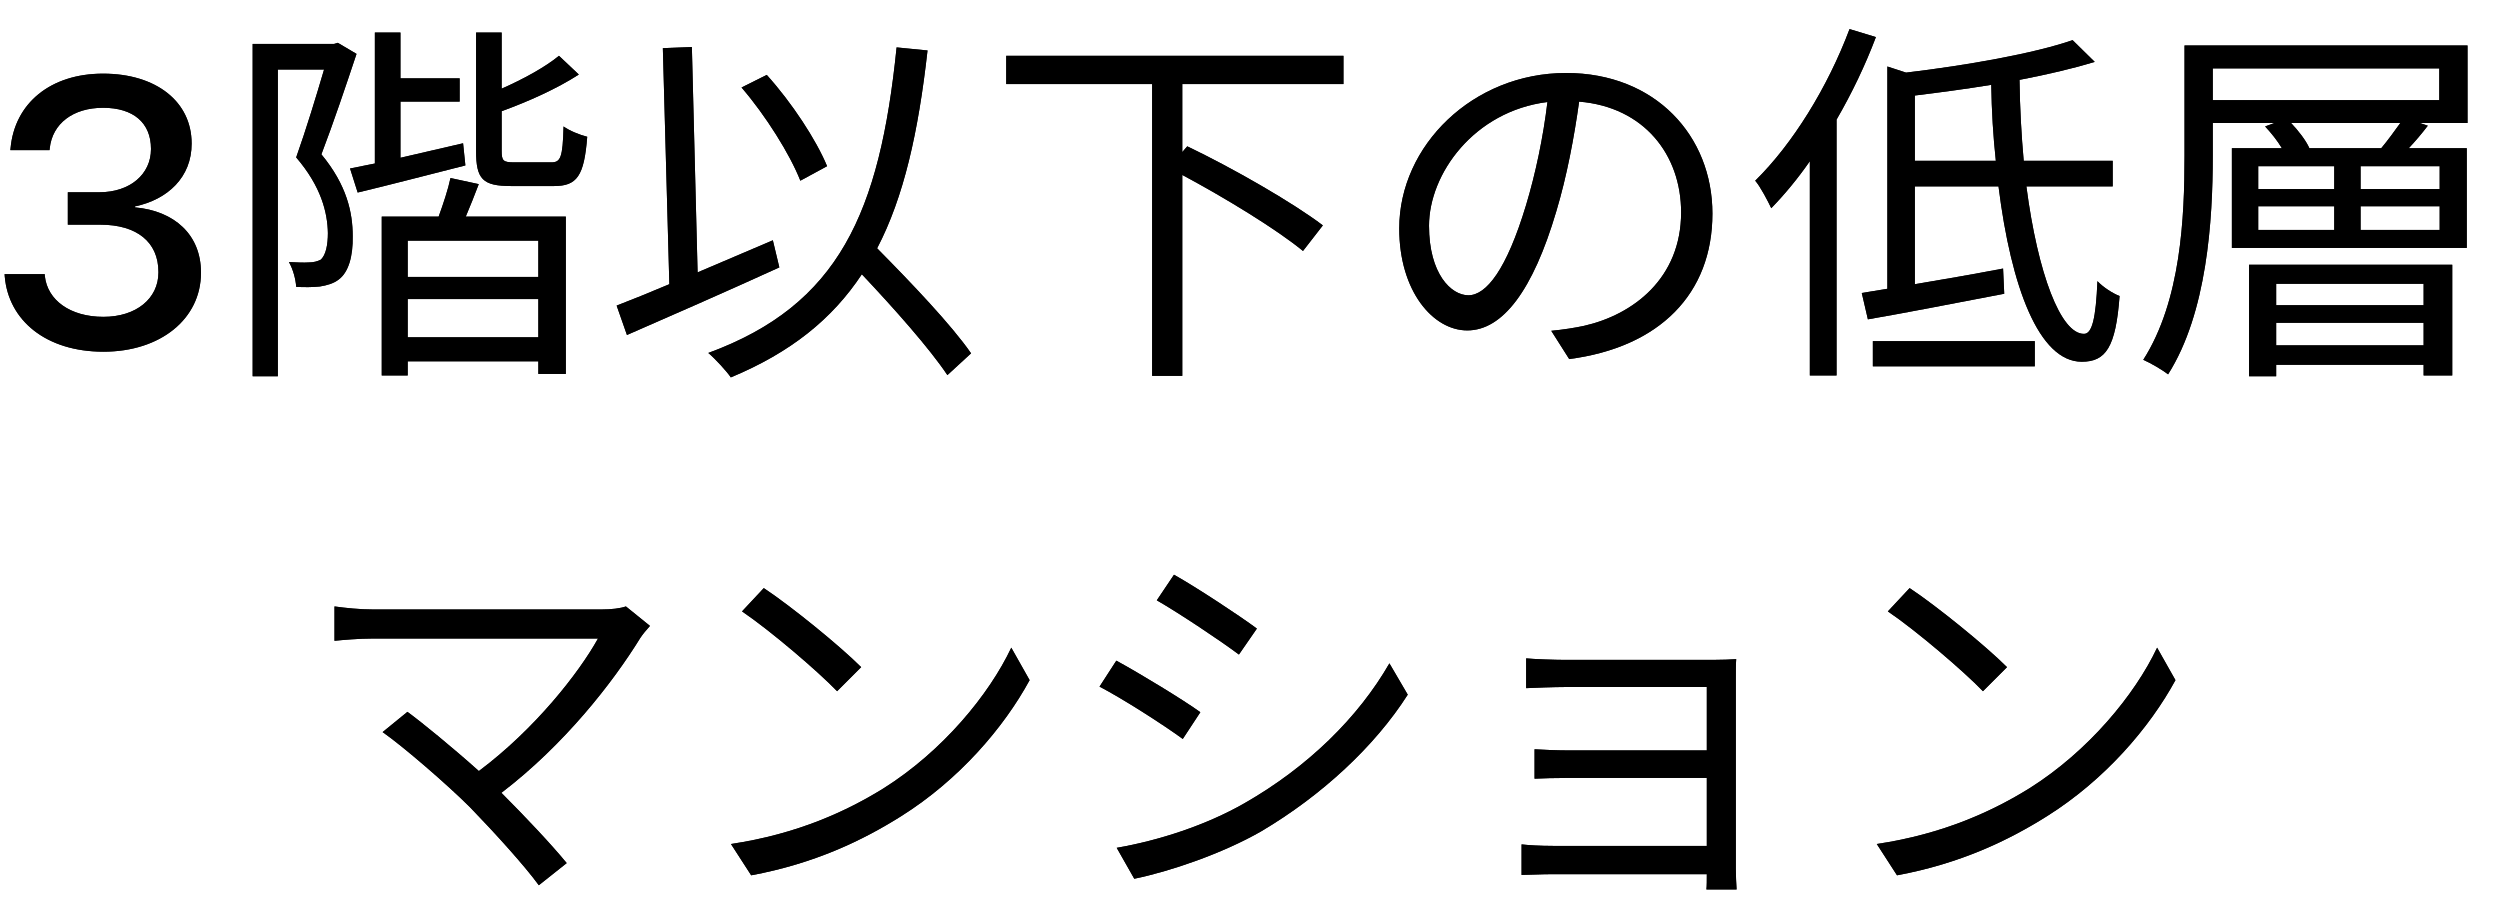 <svg width="72" height="26" viewBox="0 0 72 26" fill="none" xmlns="http://www.w3.org/2000/svg">
<path d="M2.979 10.129C1.324 10.129 0.245 9.227 0.137 7.964L0.132 7.895H1.287L1.292 7.954C1.367 8.641 2.017 9.125 2.979 9.125C3.924 9.125 4.563 8.598 4.563 7.846V7.835C4.563 6.96 3.929 6.471 2.893 6.471H1.953V5.537H2.86C3.747 5.537 4.348 5.016 4.348 4.296V4.285C4.348 3.539 3.843 3.104 2.968 3.104C2.108 3.104 1.507 3.555 1.432 4.274L1.426 4.323H0.298L0.304 4.269C0.422 2.975 1.453 2.121 2.968 2.121C4.509 2.121 5.519 2.937 5.519 4.129V4.14C5.519 5.102 4.832 5.746 3.886 5.945V5.972C5.025 6.074 5.788 6.761 5.788 7.846V7.857C5.788 9.184 4.622 10.129 2.979 10.129Z" fill="#262626"/>
<path d="M2.979 10.129C1.324 10.129 0.245 9.227 0.137 7.964L0.132 7.895H1.287L1.292 7.954C1.367 8.641 2.017 9.125 2.979 9.125C3.924 9.125 4.563 8.598 4.563 7.846V7.835C4.563 6.96 3.929 6.471 2.893 6.471H1.953V5.537H2.86C3.747 5.537 4.348 5.016 4.348 4.296V4.285C4.348 3.539 3.843 3.104 2.968 3.104C2.108 3.104 1.507 3.555 1.432 4.274L1.426 4.323H0.298L0.304 4.269C0.422 2.975 1.453 2.121 2.968 2.121C4.509 2.121 5.519 2.937 5.519 4.129V4.14C5.519 5.102 4.832 5.746 3.886 5.945V5.972C5.025 6.074 5.788 6.761 5.788 7.846V7.857C5.788 9.184 4.622 10.129 2.979 10.129Z" fill="black"/>
<path d="M9.729 1.233L10.268 1.552C9.971 2.443 9.597 3.554 9.256 4.445C9.993 5.336 10.158 6.128 10.158 6.799C10.169 7.382 10.037 7.844 9.751 8.053C9.608 8.163 9.421 8.218 9.212 8.251C9.014 8.273 8.761 8.273 8.53 8.262C8.519 8.053 8.442 7.756 8.321 7.547C8.552 7.558 8.75 7.569 8.893 7.558C9.036 7.558 9.146 7.525 9.234 7.481C9.388 7.349 9.443 7.041 9.443 6.711C9.432 6.128 9.256 5.38 8.53 4.533C8.816 3.73 9.113 2.751 9.333 2.003H8.002V10.836H7.276V1.266H9.619L9.729 1.233ZM13.337 4.126L13.403 4.764C12.314 5.039 11.181 5.336 10.301 5.545L10.081 4.852C10.301 4.808 10.532 4.764 10.796 4.709V0.936H11.533V2.256H13.238V2.927H11.533V4.544C12.105 4.412 12.721 4.269 13.337 4.126ZM15.504 7.976V6.931H11.742V7.976H15.504ZM11.742 9.714H15.504V8.614H11.742V9.714ZM12.974 5.127L13.788 5.303C13.667 5.622 13.535 5.952 13.414 6.238H16.296V10.77H15.504V10.407H11.742V10.814H10.994V6.238H12.633C12.765 5.875 12.908 5.446 12.974 5.127ZM14.811 4.676H15.878C16.142 4.676 16.208 4.544 16.23 3.642C16.395 3.763 16.692 3.884 16.912 3.939C16.824 5.072 16.615 5.358 15.955 5.358H14.723C13.898 5.358 13.711 5.16 13.711 4.346V0.936H14.448V2.553C15.075 2.278 15.713 1.926 16.098 1.607L16.67 2.146C16.043 2.553 15.207 2.927 14.448 3.202V4.346C14.448 4.632 14.492 4.676 14.811 4.676Z" fill="#262626"/>
<path d="M9.729 1.233L10.268 1.552C9.971 2.443 9.597 3.554 9.256 4.445C9.993 5.336 10.158 6.128 10.158 6.799C10.169 7.382 10.037 7.844 9.751 8.053C9.608 8.163 9.421 8.218 9.212 8.251C9.014 8.273 8.761 8.273 8.53 8.262C8.519 8.053 8.442 7.756 8.321 7.547C8.552 7.558 8.75 7.569 8.893 7.558C9.036 7.558 9.146 7.525 9.234 7.481C9.388 7.349 9.443 7.041 9.443 6.711C9.432 6.128 9.256 5.38 8.53 4.533C8.816 3.73 9.113 2.751 9.333 2.003H8.002V10.836H7.276V1.266H9.619L9.729 1.233ZM13.337 4.126L13.403 4.764C12.314 5.039 11.181 5.336 10.301 5.545L10.081 4.852C10.301 4.808 10.532 4.764 10.796 4.709V0.936H11.533V2.256H13.238V2.927H11.533V4.544C12.105 4.412 12.721 4.269 13.337 4.126ZM15.504 7.976V6.931H11.742V7.976H15.504ZM11.742 9.714H15.504V8.614H11.742V9.714ZM12.974 5.127L13.788 5.303C13.667 5.622 13.535 5.952 13.414 6.238H16.296V10.77H15.504V10.407H11.742V10.814H10.994V6.238H12.633C12.765 5.875 12.908 5.446 12.974 5.127ZM14.811 4.676H15.878C16.142 4.676 16.208 4.544 16.23 3.642C16.395 3.763 16.692 3.884 16.912 3.939C16.824 5.072 16.615 5.358 15.955 5.358H14.723C13.898 5.358 13.711 5.16 13.711 4.346V0.936H14.448V2.553C15.075 2.278 15.713 1.926 16.098 1.607L16.67 2.146C16.043 2.553 15.207 2.927 14.448 3.202V4.346C14.448 4.632 14.492 4.676 14.811 4.676Z" fill="black"/>
<path d="M23.82 4.786L23.05 5.204C22.753 4.445 22.049 3.323 21.356 2.52L22.082 2.157C22.808 2.96 23.512 4.038 23.82 4.786ZM22.258 6.92L22.445 7.701C20.927 8.394 19.266 9.12 18.056 9.648L17.759 8.801C18.188 8.636 18.705 8.427 19.277 8.185L19.09 1.387L19.926 1.354L20.091 7.844C20.795 7.547 21.532 7.228 22.258 6.92ZM27.967 10.176L27.285 10.803C26.779 10.044 25.756 8.889 24.821 7.899C23.963 9.197 22.764 10.154 21.048 10.869C20.938 10.704 20.597 10.33 20.399 10.165C24.172 8.779 25.338 6.117 25.822 1.365L26.713 1.453C26.449 3.807 26.031 5.677 25.261 7.151C26.24 8.141 27.406 9.362 27.967 10.176Z" fill="#262626"/>
<path d="M23.82 4.786L23.05 5.204C22.753 4.445 22.049 3.323 21.356 2.52L22.082 2.157C22.808 2.96 23.512 4.038 23.82 4.786ZM22.258 6.92L22.445 7.701C20.927 8.394 19.266 9.12 18.056 9.648L17.759 8.801C18.188 8.636 18.705 8.427 19.277 8.185L19.09 1.387L19.926 1.354L20.091 7.844C20.795 7.547 21.532 7.228 22.258 6.92ZM27.967 10.176L27.285 10.803C26.779 10.044 25.756 8.889 24.821 7.899C23.963 9.197 22.764 10.154 21.048 10.869C20.938 10.704 20.597 10.33 20.399 10.165C24.172 8.779 25.338 6.117 25.822 1.365L26.713 1.453C26.449 3.807 26.031 5.677 25.261 7.151C26.24 8.141 27.406 9.362 27.967 10.176Z" fill="black"/>
<path d="M38.692 2.421H34.05V4.379L34.193 4.214C35.502 4.841 37.229 5.831 38.098 6.491L37.526 7.228C36.778 6.612 35.304 5.71 34.05 5.039V10.825H33.181V2.421H28.979V1.607H38.692V2.421Z" fill="#262626"/>
<path d="M38.692 2.421H34.05V4.379L34.193 4.214C35.502 4.841 37.229 5.831 38.098 6.491L37.526 7.228C36.778 6.612 35.304 5.71 34.05 5.039V10.825H33.181V2.421H28.979V1.607H38.692V2.421Z" fill="black"/>
<path d="M49.318 6.15C49.318 8.46 47.8 10 45.193 10.341L44.676 9.527C45.028 9.494 45.369 9.439 45.622 9.384C47.03 9.065 48.416 8.02 48.416 6.117C48.416 4.456 47.349 3.081 45.479 2.927C45.336 3.95 45.127 5.072 44.819 6.095C44.148 8.361 43.279 9.516 42.256 9.516C41.277 9.516 40.298 8.394 40.298 6.579C40.298 4.192 42.421 2.102 45.105 2.102C47.679 2.102 49.318 3.917 49.318 6.15ZM41.156 6.502C41.156 7.888 41.794 8.504 42.289 8.504C42.806 8.504 43.389 7.767 43.95 5.908C44.225 4.995 44.445 3.95 44.566 2.938C42.454 3.202 41.156 5.006 41.156 6.502Z" fill="#262626"/>
<path d="M49.318 6.15C49.318 8.46 47.8 10 45.193 10.341L44.676 9.527C45.028 9.494 45.369 9.439 45.622 9.384C47.03 9.065 48.416 8.02 48.416 6.117C48.416 4.456 47.349 3.081 45.479 2.927C45.336 3.95 45.127 5.072 44.819 6.095C44.148 8.361 43.279 9.516 42.256 9.516C41.277 9.516 40.298 8.394 40.298 6.579C40.298 4.192 42.421 2.102 45.105 2.102C47.679 2.102 49.318 3.917 49.318 6.15ZM41.156 6.502C41.156 7.888 41.794 8.504 42.289 8.504C42.806 8.504 43.389 7.767 43.95 5.908C44.225 4.995 44.445 3.95 44.566 2.938C42.454 3.202 41.156 5.006 41.156 6.502Z" fill="black"/>
<path d="M53.267 0.837L54.026 1.068C53.718 1.882 53.333 2.685 52.893 3.444V10.814H52.123V4.643C51.771 5.149 51.397 5.6 51.012 5.996C50.924 5.809 50.704 5.38 50.55 5.204C51.628 4.148 52.64 2.509 53.267 0.837ZM53.938 10.55V9.824H58.602V10.55H53.938ZM55.148 4.632H57.48C57.403 3.928 57.359 3.191 57.348 2.443C56.611 2.564 55.863 2.663 55.148 2.751V4.632ZM60.846 5.369H58.36C58.69 7.888 59.35 9.626 60.021 9.615C60.252 9.615 60.362 9.164 60.406 8.097C60.571 8.273 60.846 8.449 61.044 8.526C60.934 10 60.648 10.418 59.955 10.418C58.723 10.418 57.92 8.273 57.557 5.369H55.148V8.185C55.94 8.053 56.82 7.899 57.689 7.734L57.722 8.46C56.336 8.724 54.884 9.01 53.795 9.197L53.619 8.438L54.356 8.317V1.915L54.895 2.091C56.644 1.882 58.58 1.541 59.691 1.156L60.329 1.783C59.713 1.97 58.965 2.146 58.162 2.3C58.173 3.114 58.217 3.895 58.283 4.632H60.846V5.369Z" fill="#262626"/>
<path d="M53.267 0.837L54.026 1.068C53.718 1.882 53.333 2.685 52.893 3.444V10.814H52.123V4.643C51.771 5.149 51.397 5.6 51.012 5.996C50.924 5.809 50.704 5.38 50.55 5.204C51.628 4.148 52.64 2.509 53.267 0.837ZM53.938 10.55V9.824H58.602V10.55H53.938ZM55.148 4.632H57.48C57.403 3.928 57.359 3.191 57.348 2.443C56.611 2.564 55.863 2.663 55.148 2.751V4.632ZM60.846 5.369H58.36C58.69 7.888 59.35 9.626 60.021 9.615C60.252 9.615 60.362 9.164 60.406 8.097C60.571 8.273 60.846 8.449 61.044 8.526C60.934 10 60.648 10.418 59.955 10.418C58.723 10.418 57.92 8.273 57.557 5.369H55.148V8.185C55.94 8.053 56.82 7.899 57.689 7.734L57.722 8.46C56.336 8.724 54.884 9.01 53.795 9.197L53.619 8.438L54.356 8.317V1.915L54.895 2.091C56.644 1.882 58.58 1.541 59.691 1.156L60.329 1.783C59.713 1.97 58.965 2.146 58.162 2.3C58.173 3.114 58.217 3.895 58.283 4.632H60.846V5.369Z" fill="black"/>
<path d="M69.8 8.174H65.554V8.79H69.8V8.174ZM65.554 9.945H69.8V9.296H65.554V9.945ZM64.773 10.836V7.624H70.625V10.814H69.8V10.506H65.554V10.836H64.773ZM70.251 2.883V1.97H63.728V2.883H70.251ZM66.511 4.269H68.579C68.755 4.06 68.964 3.774 69.129 3.543H65.983C66.203 3.774 66.412 4.049 66.511 4.269ZM70.262 5.446V4.786H67.985V5.446H70.262ZM70.262 6.623V5.941H67.985V6.623H70.262ZM65.037 5.941V6.623H67.226V5.941H65.037ZM65.037 4.786V5.446H67.226V4.786H65.037ZM71.065 1.31V3.543H69.69L69.921 3.62C69.745 3.851 69.558 4.071 69.371 4.269H71.043V7.14H64.278V4.269H65.719C65.587 4.049 65.411 3.829 65.235 3.642L65.499 3.543H63.728V4.489C63.728 6.348 63.563 9.01 62.441 10.781C62.287 10.66 61.935 10.451 61.726 10.363C62.815 8.658 62.914 6.249 62.914 4.489V1.31H71.065Z" fill="#262626"/>
<path d="M69.8 8.174H65.554V8.79H69.8V8.174ZM65.554 9.945H69.8V9.296H65.554V9.945ZM64.773 10.836V7.624H70.625V10.814H69.8V10.506H65.554V10.836H64.773ZM70.251 2.883V1.97H63.728V2.883H70.251ZM66.511 4.269H68.579C68.755 4.06 68.964 3.774 69.129 3.543H65.983C66.203 3.774 66.412 4.049 66.511 4.269ZM70.262 5.446V4.786H67.985V5.446H70.262ZM70.262 6.623V5.941H67.985V6.623H70.262ZM65.037 5.941V6.623H67.226V5.941H65.037ZM65.037 4.786V5.446H67.226V4.786H65.037ZM71.065 1.31V3.543H69.69L69.921 3.62C69.745 3.851 69.558 4.071 69.371 4.269H71.043V7.14H64.278V4.269H65.719C65.587 4.049 65.411 3.829 65.235 3.642L65.499 3.543H63.728V4.489C63.728 6.348 63.563 9.01 62.441 10.781C62.287 10.66 61.935 10.451 61.726 10.363C62.815 8.658 62.914 6.249 62.914 4.489V1.31H71.065Z" fill="black"/>
<path d="M18.719 18.026C18.609 18.147 18.51 18.268 18.444 18.367C17.652 19.654 16.255 21.447 14.44 22.833C15.1 23.493 15.881 24.318 16.321 24.857L15.518 25.495C15.111 24.934 14.231 23.966 13.538 23.251C12.878 22.591 11.602 21.491 11.019 21.084L11.734 20.501C12.141 20.798 13.043 21.535 13.791 22.206C15.408 20.996 16.673 19.379 17.223 18.389H10.755C10.326 18.389 9.853 18.433 9.633 18.455V17.465C9.941 17.509 10.37 17.553 10.755 17.553H17.311C17.619 17.553 17.872 17.52 18.026 17.465L18.719 18.026Z" fill="#262626"/>
<path d="M18.719 18.026C18.609 18.147 18.51 18.268 18.444 18.367C17.652 19.654 16.255 21.447 14.44 22.833C15.1 23.493 15.881 24.318 16.321 24.857L15.518 25.495C15.111 24.934 14.231 23.966 13.538 23.251C12.878 22.591 11.602 21.491 11.019 21.084L11.734 20.501C12.141 20.798 13.043 21.535 13.791 22.206C15.408 20.996 16.673 19.379 17.223 18.389H10.755C10.326 18.389 9.853 18.433 9.633 18.455V17.465C9.941 17.509 10.37 17.553 10.755 17.553H17.311C17.619 17.553 17.872 17.52 18.026 17.465L18.719 18.026Z" fill="black"/>
<path d="M21.997 16.937C22.778 17.454 24.186 18.598 24.802 19.214L24.109 19.907C23.559 19.335 22.184 18.158 21.37 17.608L21.997 16.937ZM21.051 24.307C22.976 24.021 24.406 23.35 25.451 22.701C27.145 21.634 28.487 20.006 29.125 18.653L29.653 19.588C28.905 20.963 27.618 22.459 25.957 23.504C24.857 24.197 23.471 24.868 21.634 25.209L21.051 24.307Z" fill="#262626"/>
<path d="M21.997 16.937C22.778 17.454 24.186 18.598 24.802 19.214L24.109 19.907C23.559 19.335 22.184 18.158 21.37 17.608L21.997 16.937ZM21.051 24.307C22.976 24.021 24.406 23.35 25.451 22.701C27.145 21.634 28.487 20.006 29.125 18.653L29.653 19.588C28.905 20.963 27.618 22.459 25.957 23.504C24.857 24.197 23.471 24.868 21.634 25.209L21.051 24.307Z" fill="black"/>
<path d="M33.811 16.552C34.46 16.915 35.725 17.751 36.198 18.103L35.681 18.851C35.153 18.455 33.965 17.663 33.316 17.289L33.811 16.552ZM32.161 24.417C33.371 24.208 34.735 23.768 35.846 23.13C37.672 22.085 39.124 20.655 40.015 19.104L40.543 20.006C39.597 21.491 38.068 22.91 36.319 23.944C35.208 24.582 33.69 25.099 32.667 25.308L32.161 24.417ZM32.15 19.027C32.799 19.379 34.086 20.16 34.57 20.512L34.064 21.282C33.525 20.886 32.326 20.116 31.666 19.775L32.15 19.027Z" fill="#262626"/>
<path d="M33.811 16.552C34.46 16.915 35.725 17.751 36.198 18.103L35.681 18.851C35.153 18.455 33.965 17.663 33.316 17.289L33.811 16.552ZM32.161 24.417C33.371 24.208 34.735 23.768 35.846 23.13C37.672 22.085 39.124 20.655 40.015 19.104L40.543 20.006C39.597 21.491 38.068 22.91 36.319 23.944C35.208 24.582 33.69 25.099 32.667 25.308L32.161 24.417ZM32.15 19.027C32.799 19.379 34.086 20.16 34.57 20.512L34.064 21.282C33.525 20.886 32.326 20.116 31.666 19.775L32.15 19.027Z" fill="black"/>
<path d="M43.953 18.961C44.162 18.983 44.789 19.005 45.075 19.005H49.332C49.574 19.005 49.86 18.994 50.003 18.983C49.992 19.104 49.992 19.335 49.992 19.544V25.022C49.992 25.198 50.003 25.462 50.014 25.616H49.145C49.156 25.517 49.156 25.352 49.156 25.176H44.734C44.382 25.176 43.997 25.198 43.821 25.198V24.318C43.997 24.34 44.349 24.362 44.723 24.362H49.156V22.404H45.185C44.8 22.404 44.415 22.415 44.195 22.426V21.579C44.404 21.59 44.8 21.612 45.174 21.612H49.156V19.786H45.075C44.789 19.786 44.151 19.808 43.953 19.819V18.961Z" fill="#262626"/>
<path d="M43.953 18.961C44.162 18.983 44.789 19.005 45.075 19.005H49.332C49.574 19.005 49.86 18.994 50.003 18.983C49.992 19.104 49.992 19.335 49.992 19.544V25.022C49.992 25.198 50.003 25.462 50.014 25.616H49.145C49.156 25.517 49.156 25.352 49.156 25.176H44.734C44.382 25.176 43.997 25.198 43.821 25.198V24.318C43.997 24.34 44.349 24.362 44.723 24.362H49.156V22.404H45.185C44.8 22.404 44.415 22.415 44.195 22.426V21.579C44.404 21.59 44.8 21.612 45.174 21.612H49.156V19.786H45.075C44.789 19.786 44.151 19.808 43.953 19.819V18.961Z" fill="black"/>
<path d="M54.997 16.937C55.778 17.454 57.186 18.598 57.802 19.214L57.109 19.907C56.559 19.335 55.184 18.158 54.37 17.608L54.997 16.937ZM54.051 24.307C55.976 24.021 57.406 23.35 58.451 22.701C60.145 21.634 61.487 20.006 62.125 18.653L62.653 19.588C61.905 20.963 60.618 22.459 58.957 23.504C57.857 24.197 56.471 24.868 54.634 25.209L54.051 24.307Z" fill="#262626"/>
<path d="M54.997 16.937C55.778 17.454 57.186 18.598 57.802 19.214L57.109 19.907C56.559 19.335 55.184 18.158 54.37 17.608L54.997 16.937ZM54.051 24.307C55.976 24.021 57.406 23.35 58.451 22.701C60.145 21.634 61.487 20.006 62.125 18.653L62.653 19.588C61.905 20.963 60.618 22.459 58.957 23.504C57.857 24.197 56.471 24.868 54.634 25.209L54.051 24.307Z" fill="black"/>
</svg>
